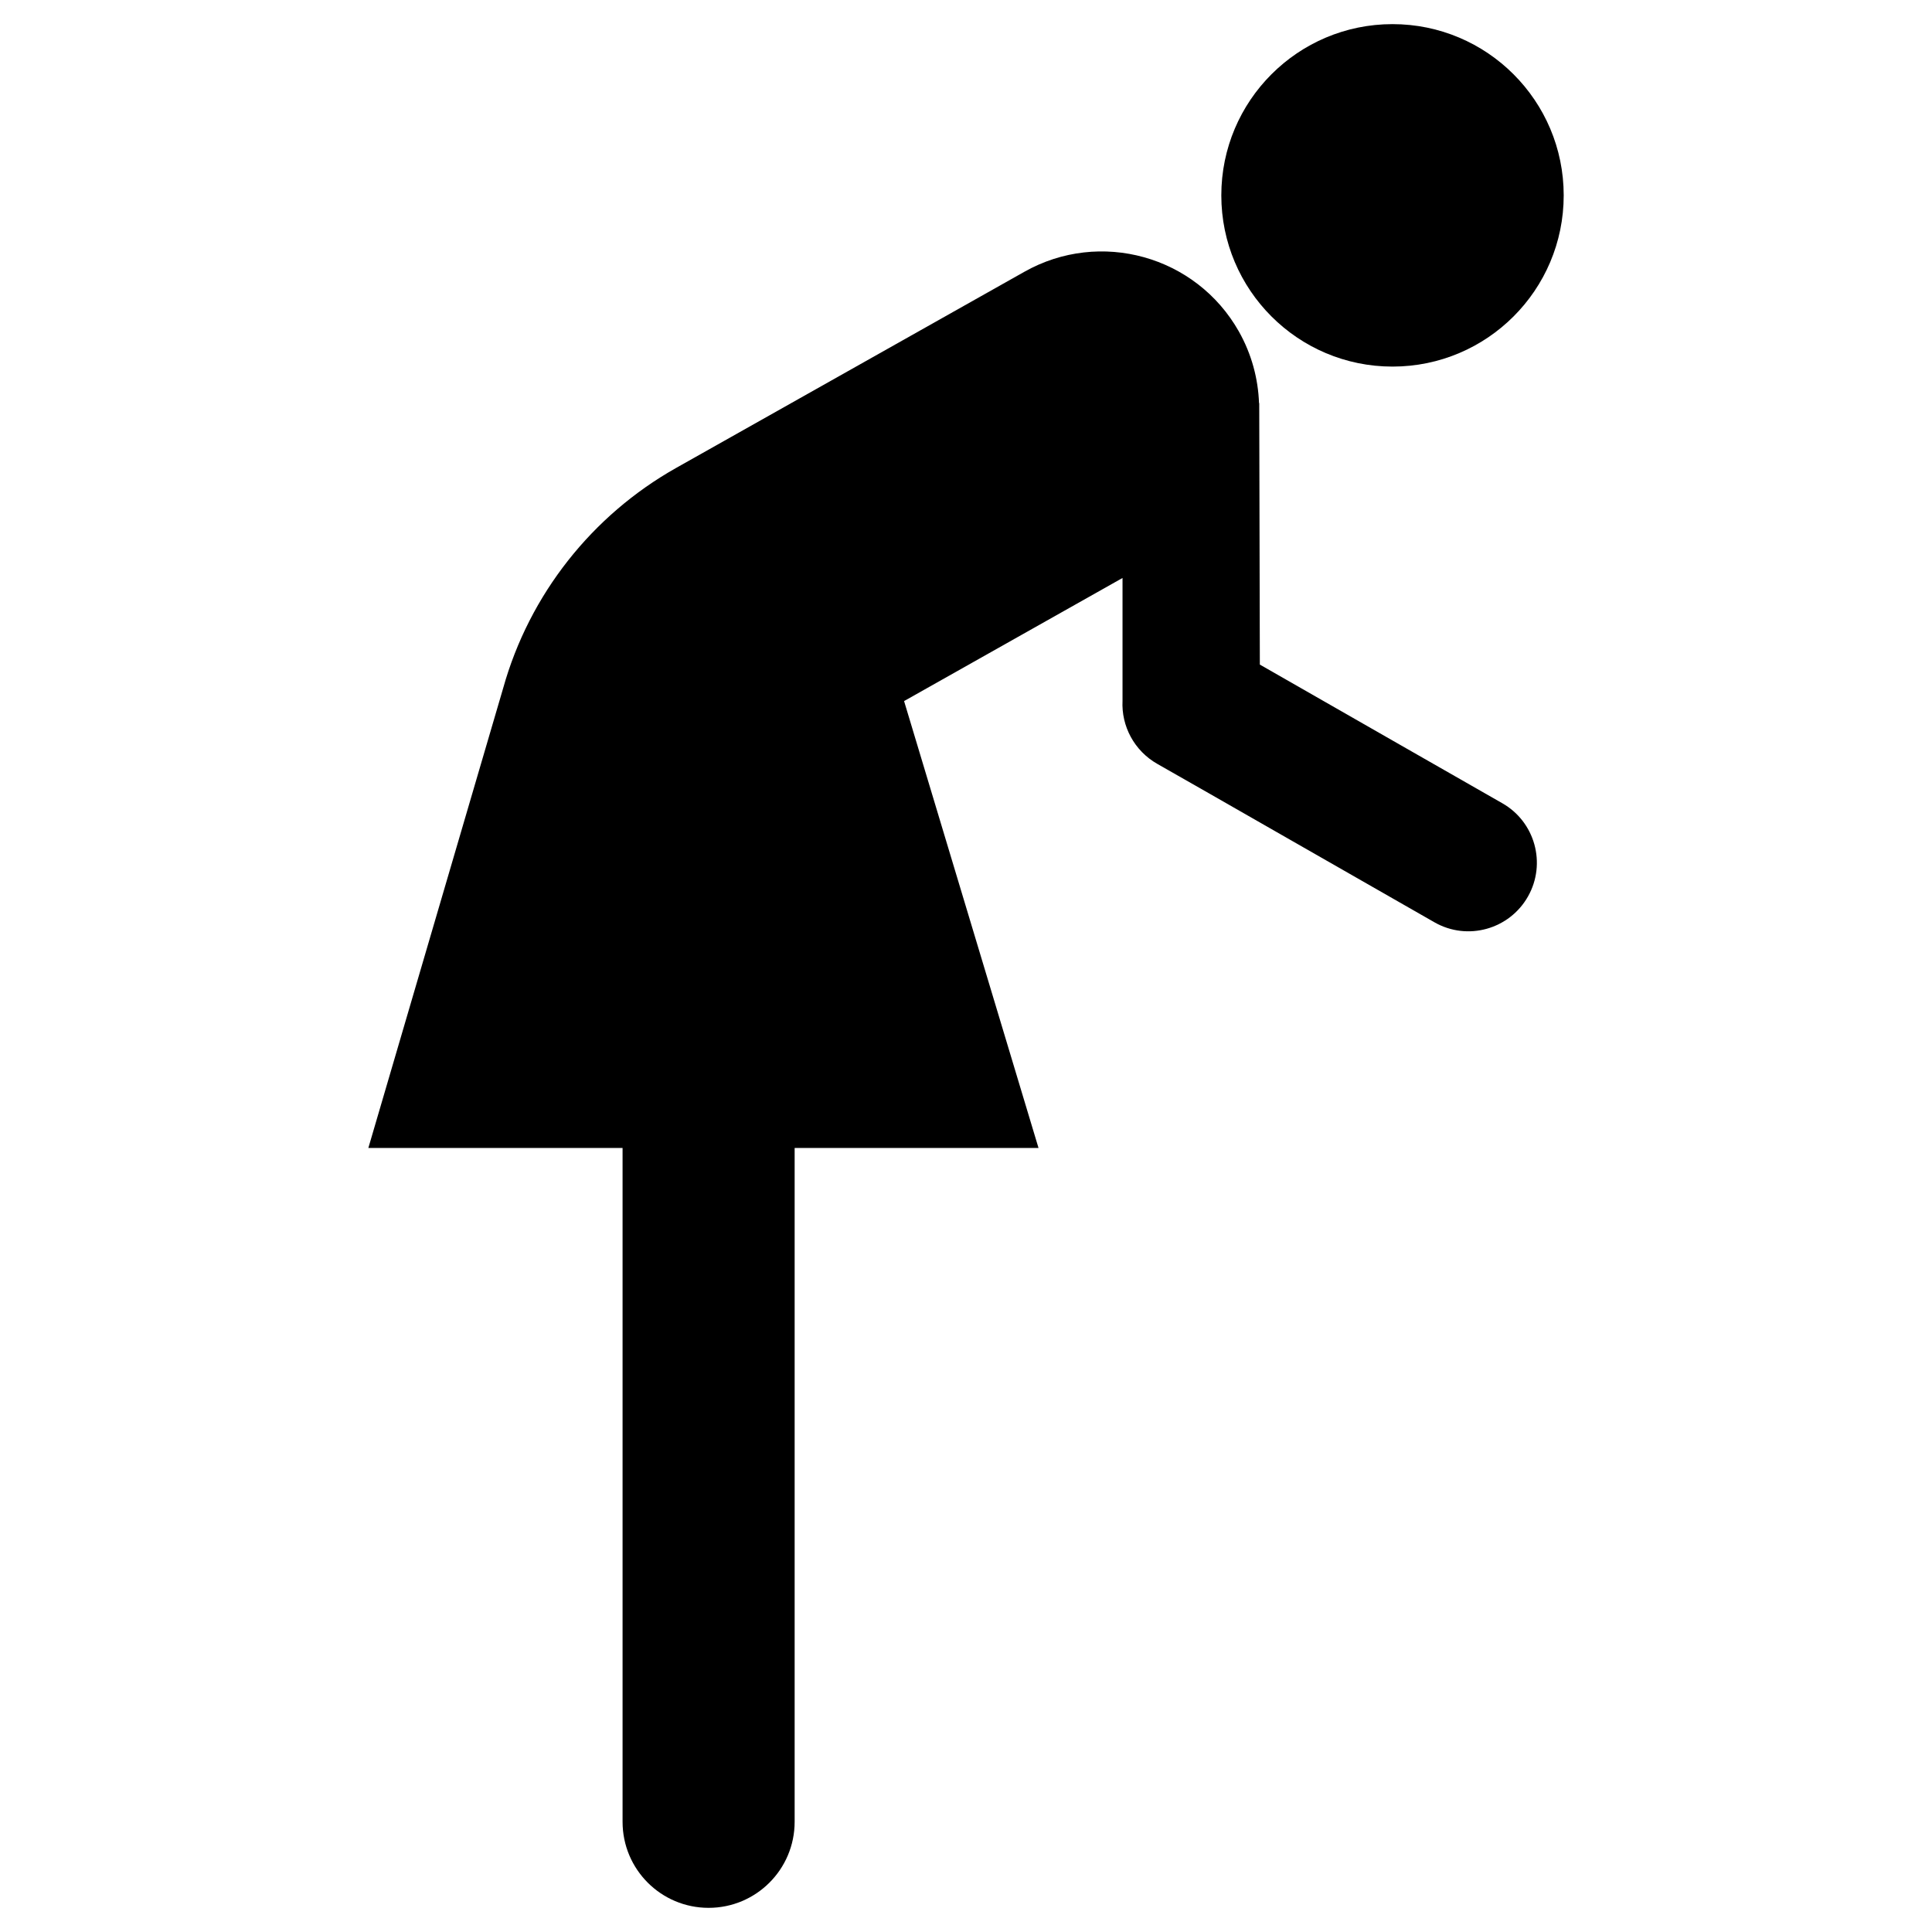 <?xml version="1.0" encoding="UTF-8"?>
<!DOCTYPE svg PUBLIC "-//W3C//DTD SVG 1.1//EN" "http://www.w3.org/Graphics/SVG/1.1/DTD/svg11.dtd">
<!-- Creator: CorelDRAW -->
<svg xmlns="http://www.w3.org/2000/svg" xml:space="preserve" width="200px" height="200px" style="shape-rendering:geometricPrecision; text-rendering:geometricPrecision; image-rendering:optimizeQuality; fill-rule:evenodd; clip-rule:evenodd"
viewBox="0 0 200 200"
 xmlns:xlink="http://www.w3.org/1999/xlink">
 <defs>
  <style type="text/css">
   <![CDATA[
    .fil0 {fill:black;fill-rule:nonzero}
   ]]>
  </style>
 </defs>
 <g id="Layer_x0020_1">
  <g id="_230854104">
   <g>
    <g>
     <path id="_230854320" class="fil0" d="M93.588 72.576l22.615 -12.744 0 12.719c-0.13,2.598 1.202,5.173 3.624,6.54 3.752,2.118 23.31,13.339 28.679,16.392 3.409,1.941 7.739,0.73 9.67,-2.68 1.928,-3.406 0.729,-7.74 -2.682,-9.665 -3.145,-1.785 -17.38,-9.943 -25.076,-14.34 -0.02,-7.793 -0.063,-25.754 -0.063,-27.069l-0.022 0c-0.092,-2.518 -0.759,-5.058 -2.083,-7.408 -4.43,-7.841 -14.373,-10.611 -22.212,-6.183l-36.071 20.317c-8.633,4.872 -15.161,13.043 -17.883,22.796l-13.953 47.587 26.317 0c0,15.43 0,65.692 0,69.753 0,4.928 3.984,8.909 8.906,8.909 4.917,0 8.907,-3.982 8.907,-8.909 0,-4.646 0,-56.034 0,-69.753l25.246 0 -13.917 -46.262z"/>
     <path id="_230854272" class="fil0" d="M144.151 37.949c9.789,0 17.723,-7.937 17.723,-17.725 0,-9.787 -7.934,-17.726 -17.723,-17.726 -9.786,0 -17.721,7.939 -17.721,17.726 0,9.788 7.936,17.725 17.721,17.725z"/>
    </g>
   </g>
  </g>
 </g>
</svg>
